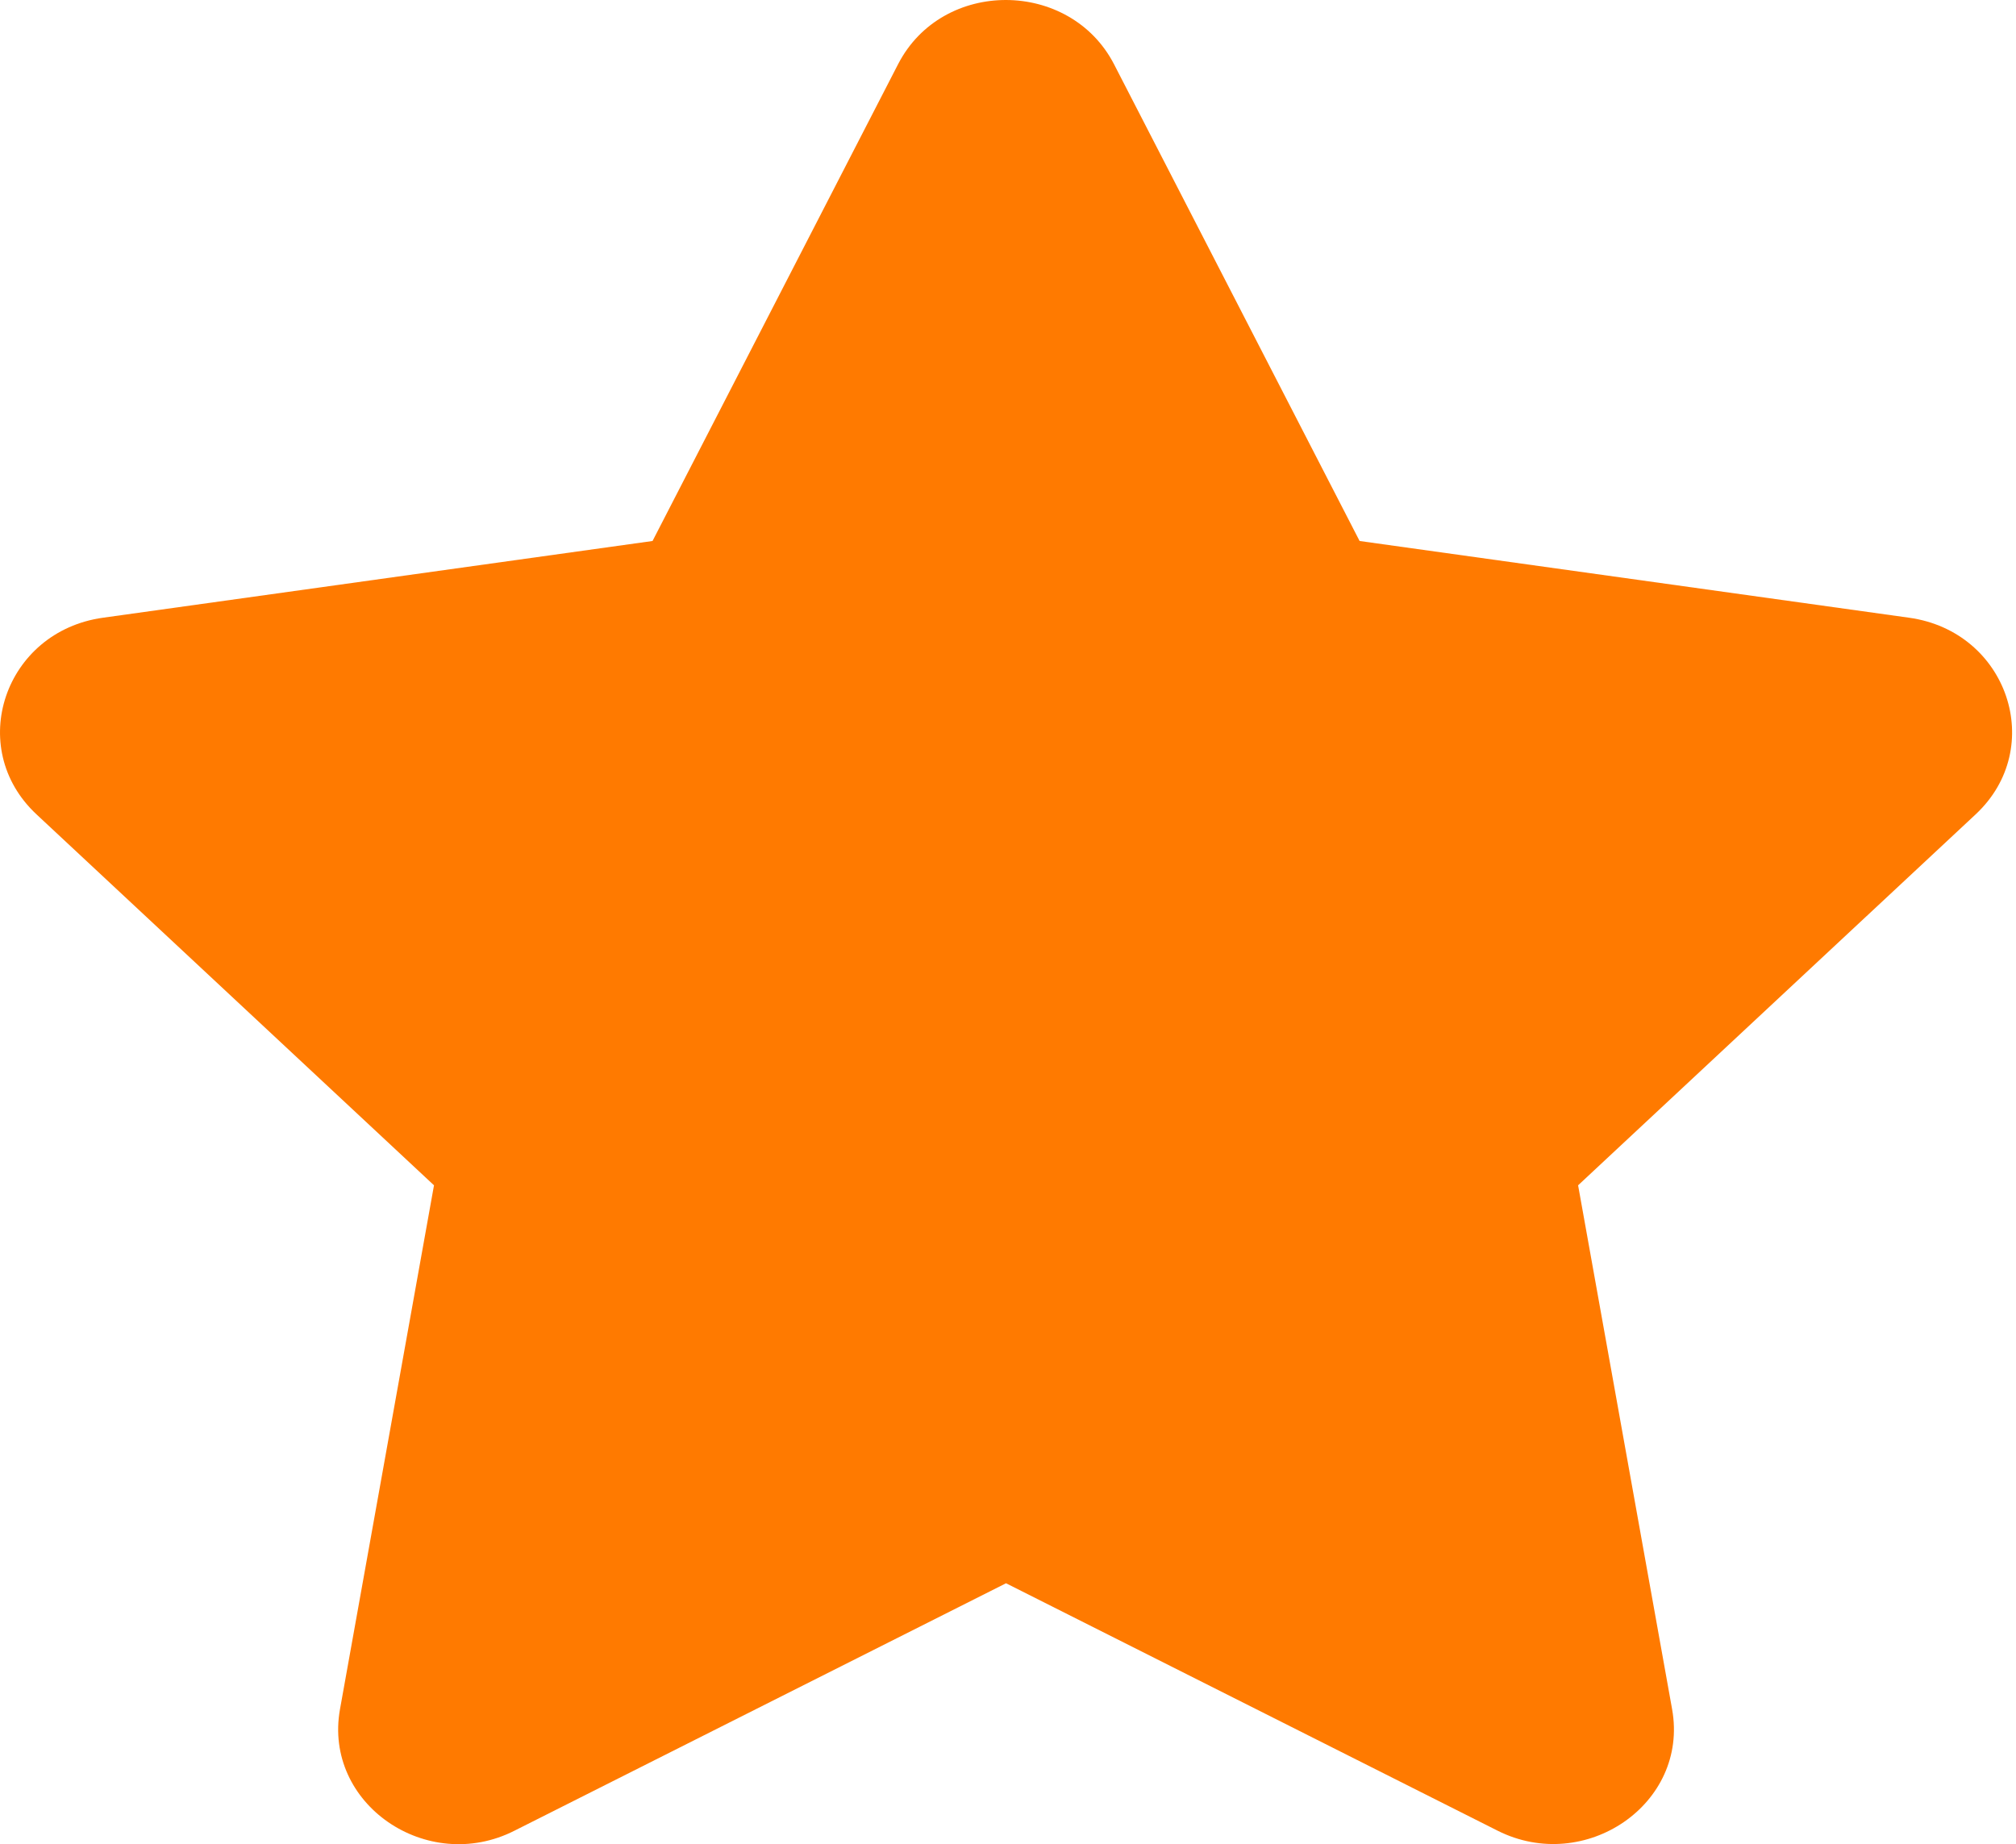 <svg width="47" height="43" viewBox="0 0 47 43" fill="none" xmlns="http://www.w3.org/2000/svg">
<path d="M20.938 1.496L15.213 12.614L2.402 14.403C0.105 14.722 -0.815 17.434 0.851 18.988L10.118 27.637L7.926 39.855C7.532 42.064 9.961 43.718 11.995 42.685L23.454 36.916L34.914 42.685C36.949 43.709 39.377 42.064 38.983 39.855L36.791 27.637L46.059 18.988C47.724 17.434 46.804 14.722 44.507 14.403L31.697 12.614L25.971 1.496C24.945 -0.486 21.973 -0.511 20.938 1.496Z" fill="#FF7A00"/>
</svg>
